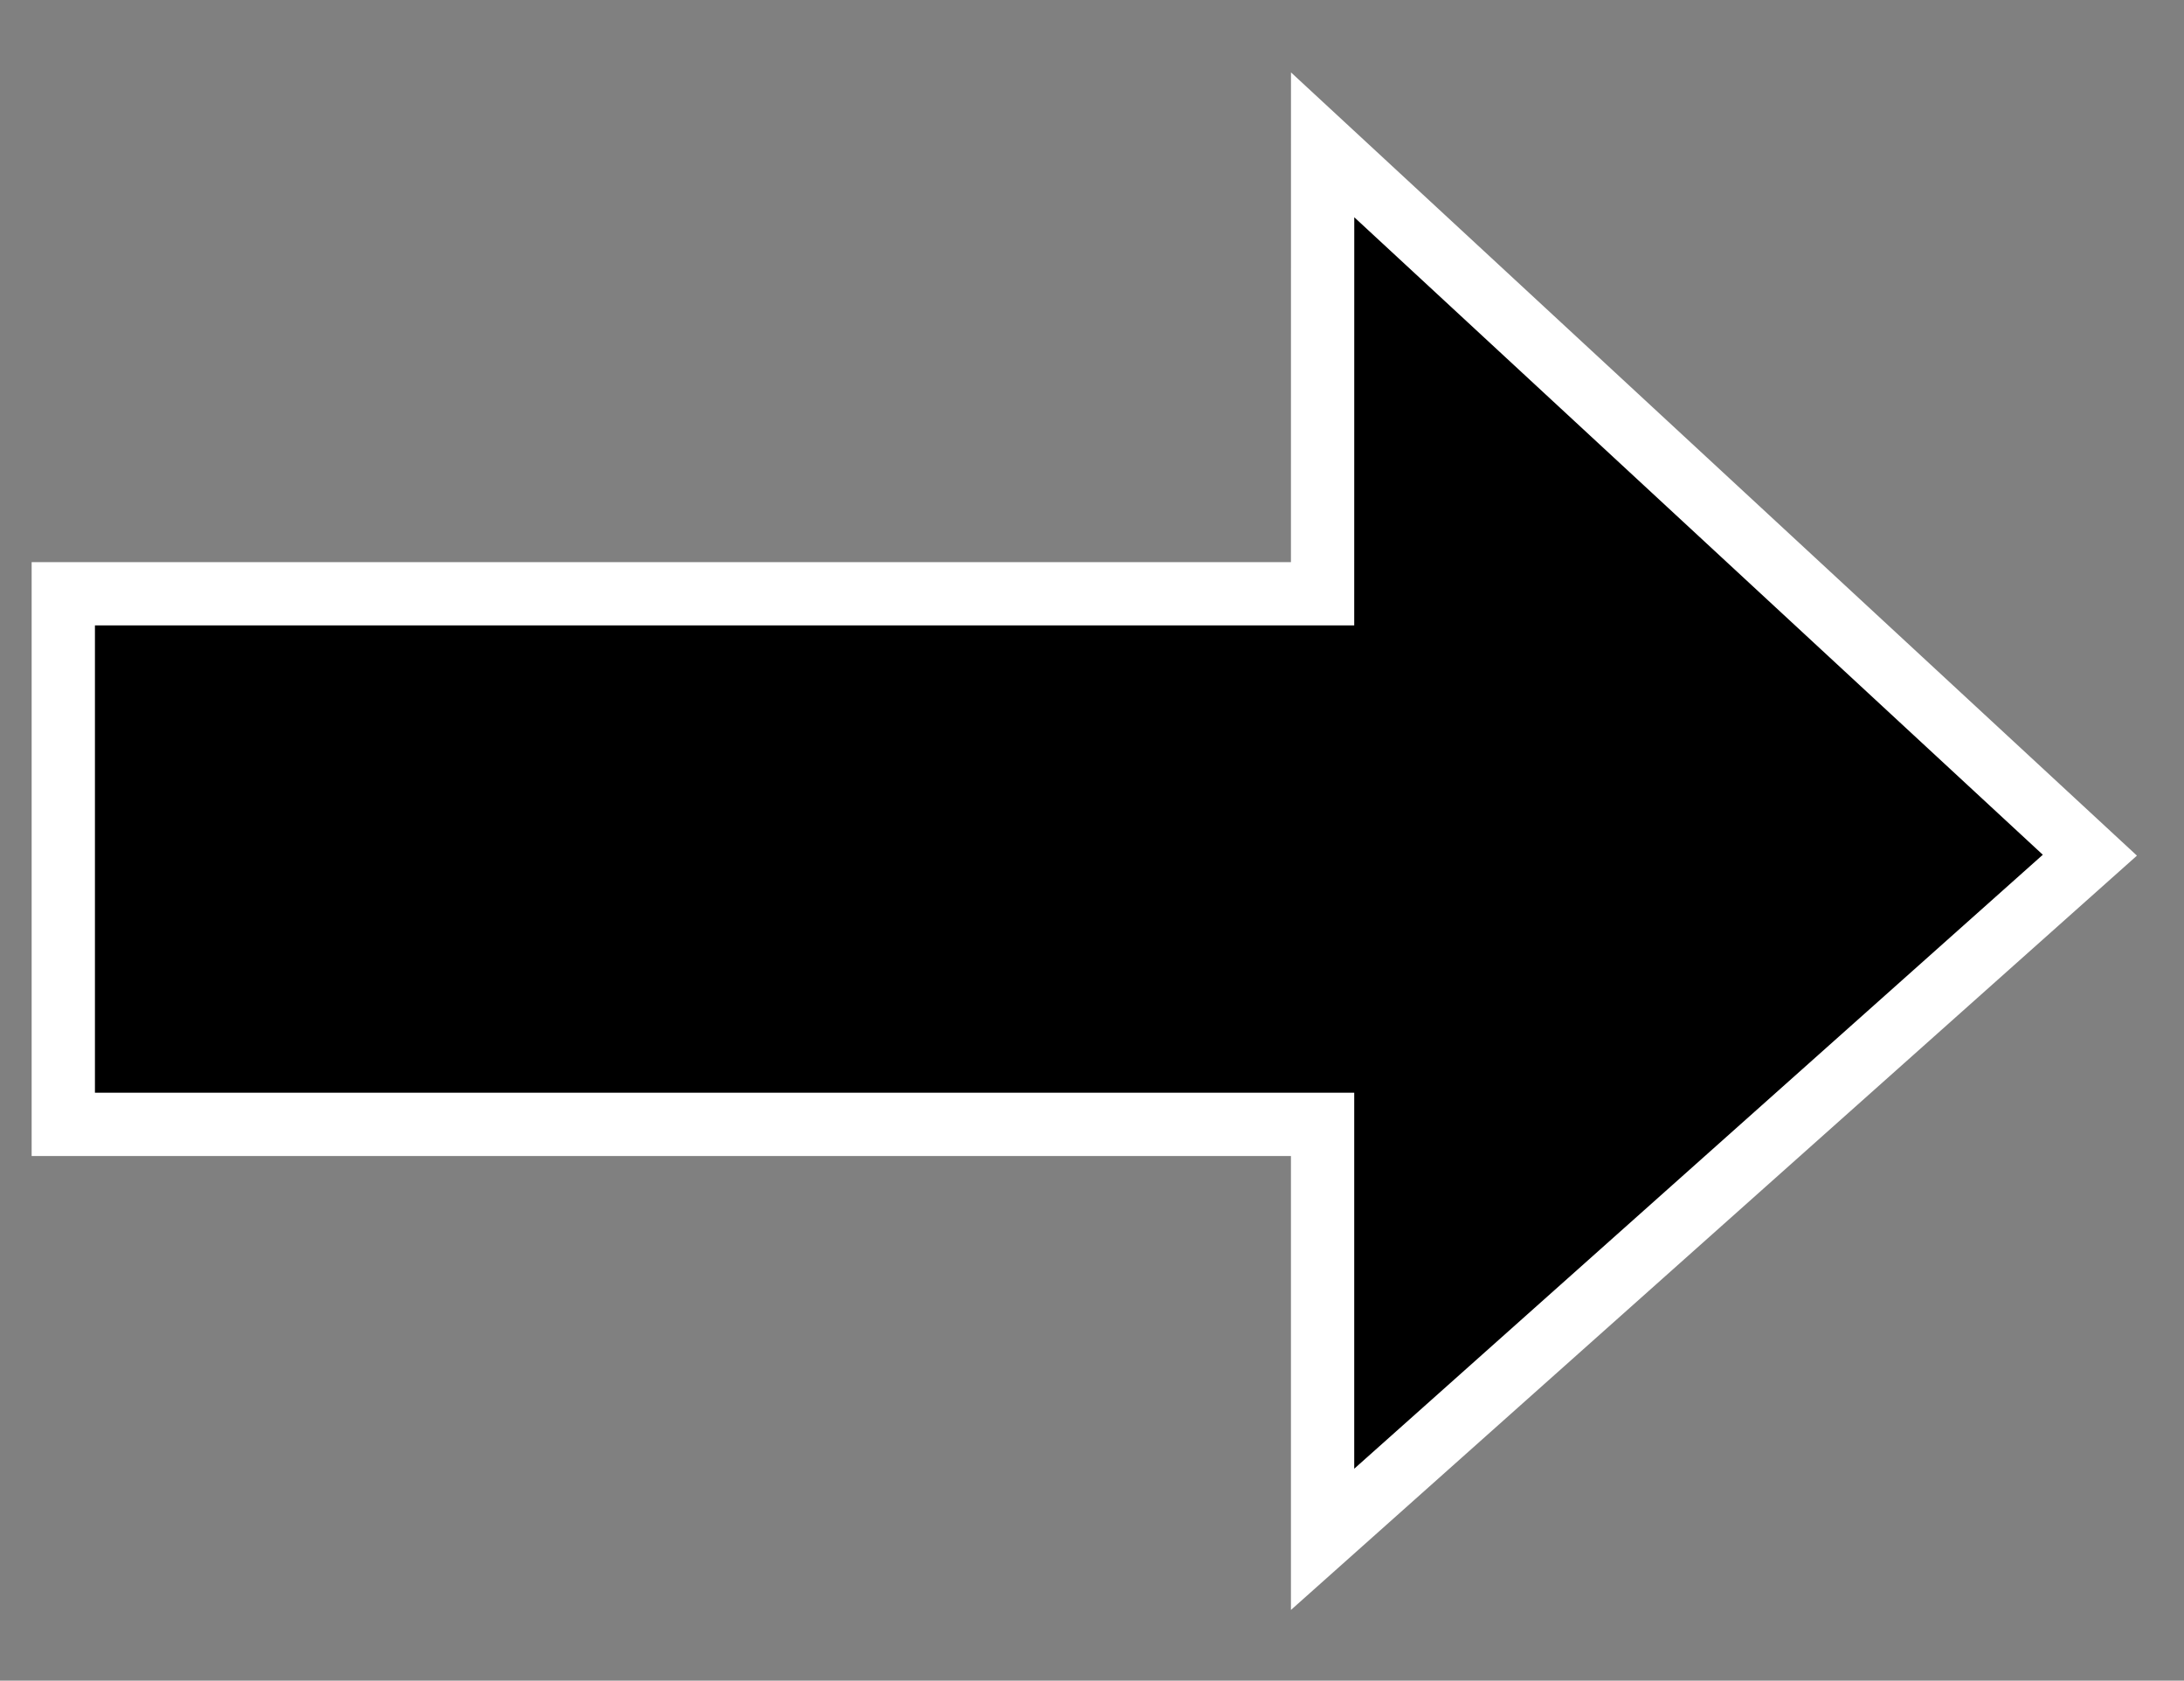 <?xml version="1.0" encoding="UTF-8" standalone="no"?>
<svg xmlns:svg="http://www.w3.org/2000/svg" xmlns="http://www.w3.org/2000/svg" width="17.253" height="13.275" viewBox="0 0 17.253 13.275" version="1.1">
  <rect x="0" y="0" width="17.253" height="13.275" fill="#808080" stroke="none"/>
  <g transform="translate(0.491,-0.192)">
    <path style="fill:#000000;stroke:#ffffff;stroke-width:0.5;"
       d="M 0.009,4.882 H 9.957 l 3.86e-4,-3.546 6.061,5.611 L 9.957,12.351 V 9.073 H 0.009 Z" />
  </g>
</svg>
